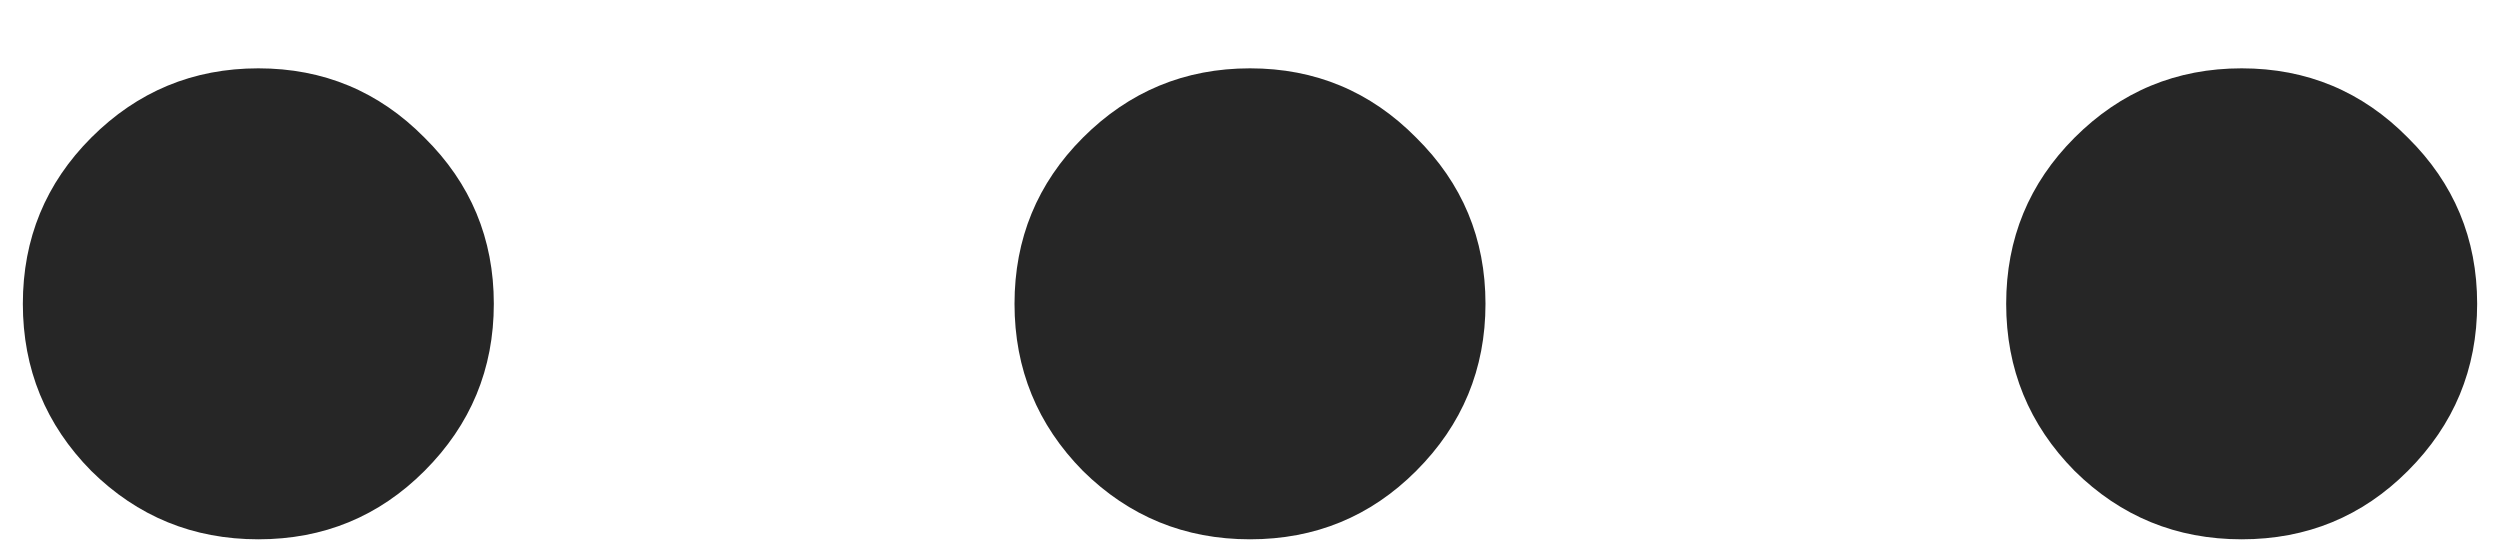 <svg width="36" height="8" viewBox="0 0 36 8" fill="none" xmlns="http://www.w3.org/2000/svg">
<path d="M1.314 1.982C1.979 1.317 2.781 0.984 3.72 0.984C4.659 0.984 5.456 1.317 6.113 1.982C6.778 2.639 7.111 3.436 7.111 4.375C7.111 5.314 6.778 6.116 6.113 6.781C5.456 7.438 4.659 7.766 3.72 7.766C2.781 7.766 1.979 7.438 1.314 6.781C0.658 6.116 0.329 5.314 0.329 4.375C0.329 3.436 0.658 2.639 1.314 1.982ZM15.594 1.982C16.259 1.317 17.061 0.984 18 0.984C18.939 0.984 19.736 1.317 20.393 1.982C21.058 2.639 21.391 3.436 21.391 4.375C21.391 5.314 21.058 6.116 20.393 6.781C19.736 7.438 18.939 7.766 18 7.766C17.061 7.766 16.259 7.438 15.594 6.781C14.938 6.116 14.609 5.314 14.609 4.375C14.609 3.436 14.938 2.639 15.594 1.982ZM29.874 1.982C30.539 1.317 31.341 0.984 32.28 0.984C33.219 0.984 34.016 1.317 34.673 1.982C35.338 2.639 35.671 3.436 35.671 4.375C35.671 5.314 35.338 6.116 34.673 6.781C34.016 7.438 33.219 7.766 32.28 7.766C31.341 7.766 30.539 7.438 29.874 6.781C29.218 6.116 28.889 5.314 28.889 4.375C28.889 3.436 29.218 2.639 29.874 1.982Z" fill="#262626"/>
</svg>
